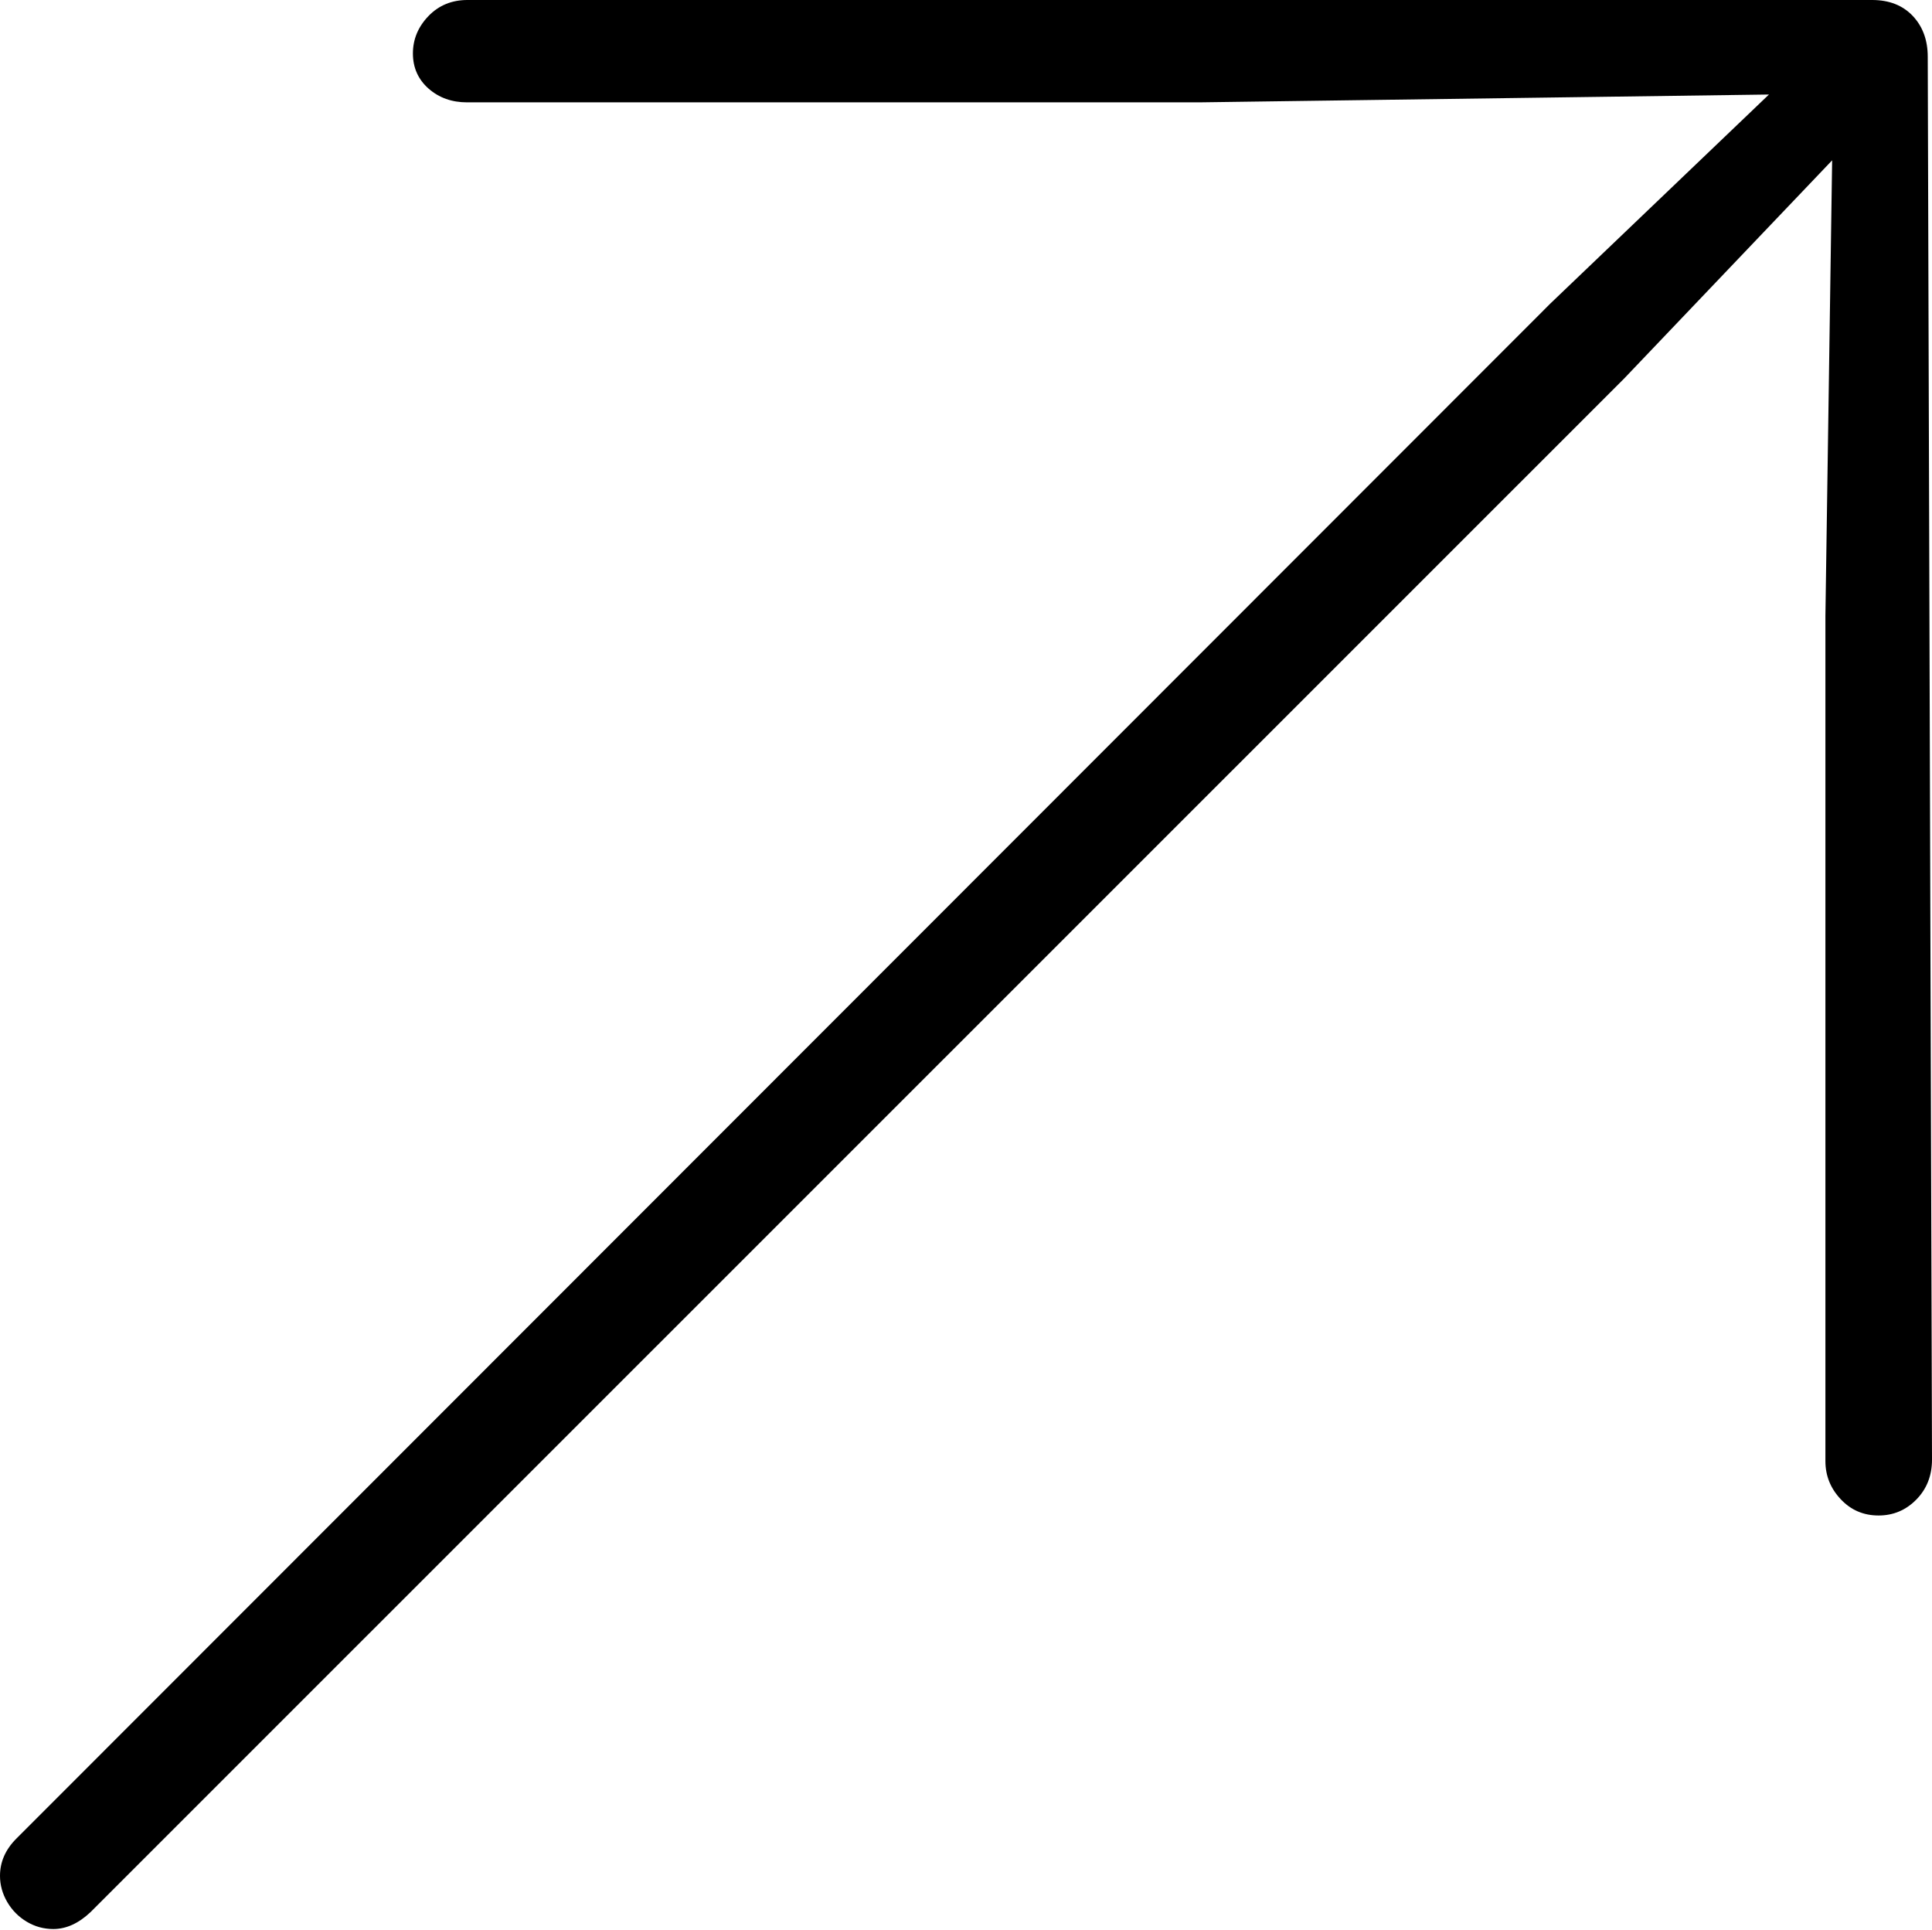 <?xml version="1.0" encoding="UTF-8"?>
<!--Generator: Apple Native CoreSVG 175-->
<!DOCTYPE svg
PUBLIC "-//W3C//DTD SVG 1.1//EN"
       "http://www.w3.org/Graphics/SVG/1.1/DTD/svg11.dtd">
<svg version="1.1" xmlns="http://www.w3.org/2000/svg" xmlns:xlink="http://www.w3.org/1999/xlink" width="14.065" height="14.047">
 <g>
  <rect height="14.047" opacity="0" width="14.065" x="0" y="0"/>
  <path d="M14.065 10.624L14.034 0.413Q14.034 0.232 13.925 0.116Q13.815 0 13.629 0L3.403 0Q3.232 0 3.119 0.117Q3.006 0.235 3.006 0.389Q3.006 0.544 3.12 0.645Q3.234 0.745 3.4 0.745L8.732 0.745L12.878 0.688L11.287 2.209L0.119 13.383Q0 13.502 0 13.654Q0 13.754 0.053 13.845Q0.106 13.935 0.195 13.988Q0.284 14.041 0.388 14.041Q0.529 14.041 0.659 13.918L11.825 2.754L13.338 1.167L13.289 4.483L13.289 10.635Q13.289 10.794 13.4 10.912Q13.511 11.031 13.676 11.031Q13.837 11.031 13.951 10.915Q14.065 10.799 14.065 10.624Z" fill="#000000"/>
 </g>
</svg>
